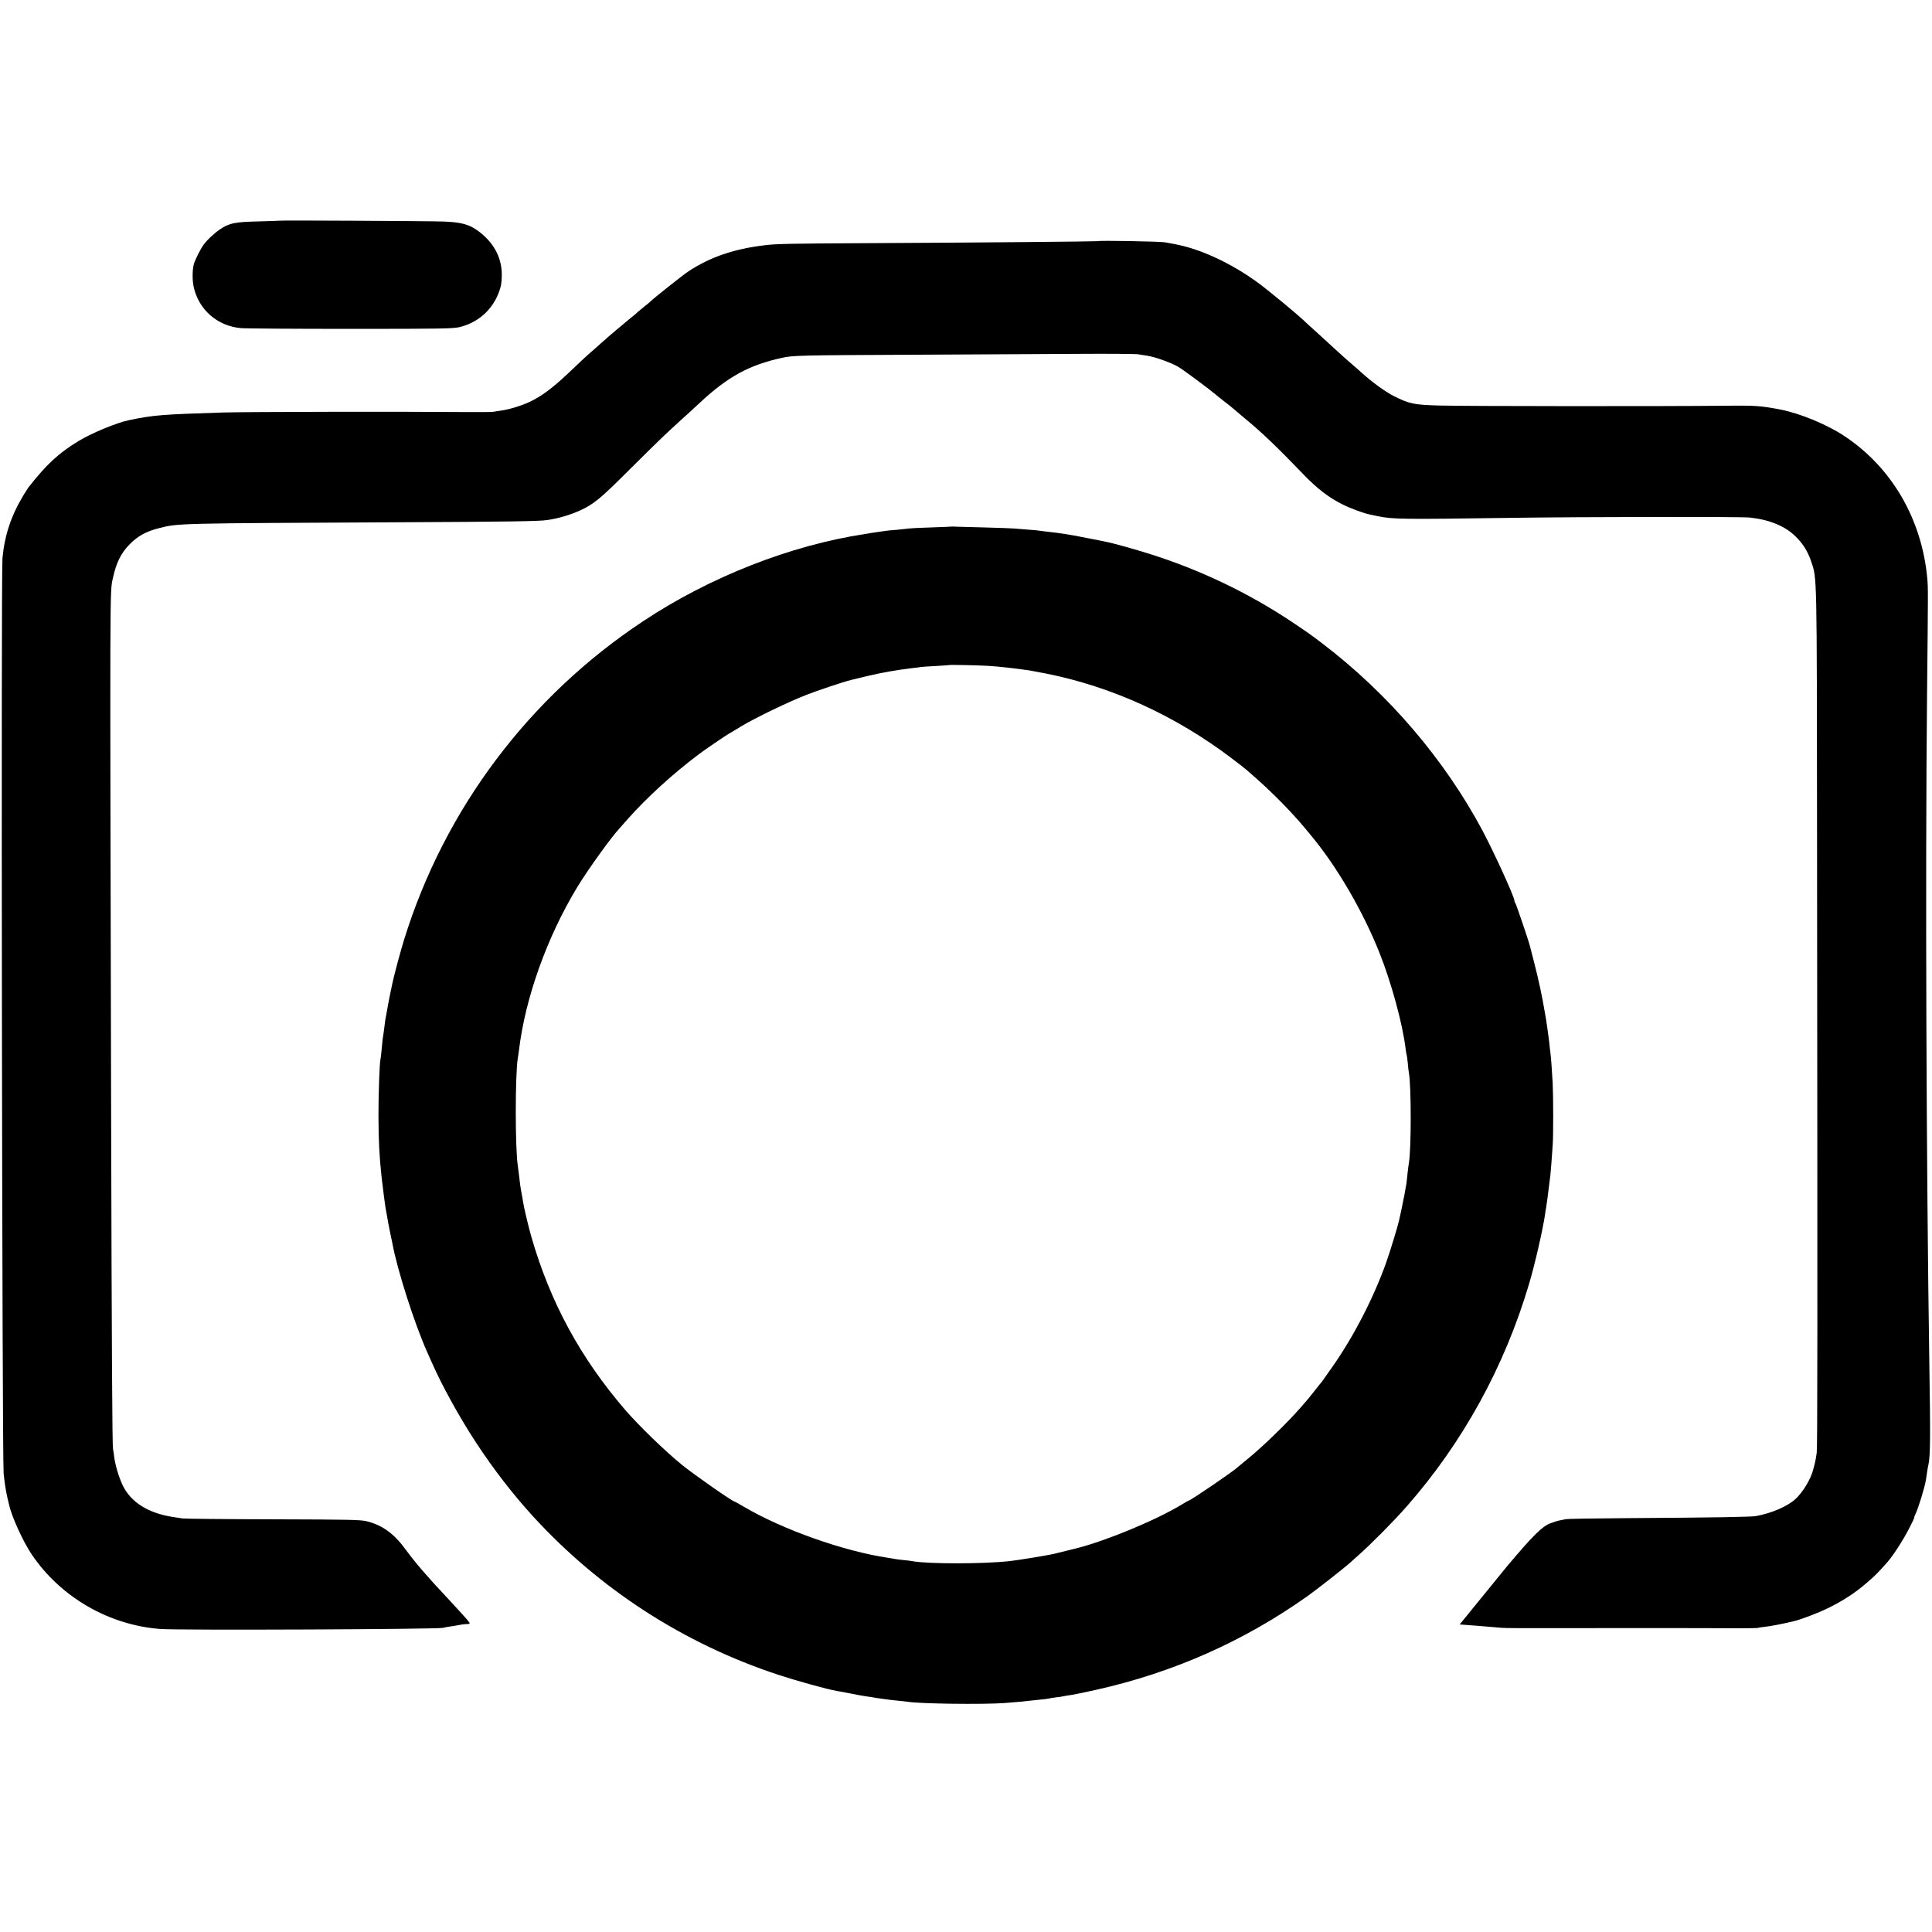 <?xml version="1.0" standalone="no"?>
<!DOCTYPE svg PUBLIC "-//W3C//DTD SVG 20010904//EN"
 "http://www.w3.org/TR/2001/REC-SVG-20010904/DTD/svg10.dtd">
<svg version="1.0" xmlns="http://www.w3.org/2000/svg"
 width="1800pt" height="1800pt" viewBox="0 0 1800 1800"
 preserveAspectRatio="xMidYMid meet">
<g transform="translate(0,1800) scale(0.1,-0.1)"
fill="#000000" stroke="none">
<path d="M2607 15944 c-1 -1 -92 -4 -202 -7 -216 -5 -266 -15 -350 -70 -50
-32 -125 -101 -158 -147 -31 -43 -82 -144 -92 -185 -14 -58 -14 -151 1 -215
49 -209 222 -358 438 -377 39 -4 499 -7 1021 -7 864 0 956 2 1019 17 190 47
331 187 381 378 7 25 11 81 10 125 -5 154 -80 288 -217 390 -87 64 -161 84
-325 90 -136 5 -1522 12 -1526 8z"/>
<path d="M10226 15753 c-3 -3 -1177 -14 -2066 -18 -814 -4 -928 -6 -1045 -21
-281 -35 -494 -108 -695 -238 -51 -33 -336 -259 -360 -285 -3 -4 -27 -24 -55
-45 -27 -22 -57 -47 -66 -55 -9 -9 -25 -23 -35 -31 -11 -8 -46 -37 -79 -65
-33 -27 -70 -59 -84 -70 -28 -23 -120 -103 -137 -119 -6 -6 -38 -34 -70 -62
-76 -66 -93 -82 -247 -228 -141 -133 -245 -210 -354 -261 -78 -36 -188 -70
-268 -81 -27 -3 -59 -9 -70 -11 -11 -2 -135 -3 -275 -2 -586 5 -2031 2 -2235
-4 -577 -18 -656 -24 -885 -72 -114 -24 -341 -118 -463 -191 -190 -115 -301
-217 -475 -439 -4 -5 -24 -37 -44 -70 -115 -191 -175 -373 -195 -585 -14 -155
-3 -8390 11 -8530 11 -97 19 -151 32 -210 9 -36 17 -72 19 -81 23 -107 133
-349 213 -465 270 -397 718 -655 1197 -691 172 -13 2595 -3 2636 11 8 3 32 8
54 11 36 5 57 8 120 20 11 2 33 4 48 4 21 1 26 4 20 15 -7 13 -106 122 -204
227 -182 193 -302 332 -387 449 -110 151 -217 229 -362 266 -57 15 -160 17
-875 19 -445 1 -826 5 -845 8 -19 3 -55 9 -78 12 -237 34 -403 137 -480 299
-35 74 -67 182 -78 261 -3 27 -8 61 -11 75 -7 44 -12 812 -18 3260 -11 4857
-12 4720 16 4850 31 146 77 239 159 321 74 75 154 119 270 148 183 46 136 45
2215 55 1043 5 1329 9 1405 21 98 14 210 47 297 86 134 60 199 114 473 389
146 146 317 313 380 370 63 58 139 128 170 155 30 28 77 71 105 97 258 240
457 348 760 414 104 23 156 24 1225 29 542 3 1226 7 1520 8 294 2 553 0 575
-4 22 -4 59 -10 82 -13 70 -9 230 -67 293 -105 50 -30 307 -222 344 -255 6 -6
40 -33 76 -61 36 -27 79 -62 95 -76 17 -15 64 -55 105 -89 159 -131 295 -261
550 -526 124 -128 228 -208 355 -272 72 -37 203 -85 259 -96 12 -3 46 -10 76
-16 137 -28 236 -29 1220 -15 684 10 2159 12 2243 3 184 -20 329 -80 426 -176
70 -69 114 -139 146 -235 54 -161 52 -81 54 -2584 5 -4688 4 -5659 -3 -5718
-4 -33 -12 -78 -18 -100 -6 -22 -11 -44 -13 -50 -20 -89 -98 -219 -169 -283
-76 -68 -220 -130 -366 -157 -41 -8 -394 -14 -1175 -19 -313 -2 -582 -6 -597
-10 -16 -3 -40 -8 -55 -11 -16 -2 -55 -15 -88 -27 -76 -28 -161 -112 -402
-398 -33 -40 -443 -543 -443 -544 0 -1 8 -2 18 -2 17 -1 267 -20 372 -30 30
-3 228 -4 440 -3 501 1 1468 1 1733 -1 114 0 210 1 215 3 4 3 35 7 69 11 49 5
168 28 263 51 72 17 226 76 320 122 138 67 254 142 363 237 75 64 99 88 188
188 54 61 148 205 203 312 30 58 53 106 50 106 -2 0 2 12 9 27 28 56 89 253
101 328 2 17 8 50 11 75 4 25 9 54 12 65 18 87 19 256 8 950 -28 1835 -38
4556 -21 6240 10 950 10 978 2 1066 -50 547 -325 1025 -761 1319 -165 112
-423 219 -610 255 -183 35 -236 38 -510 35 -501 -6 -2454 -5 -2670 2 -235 7
-273 15 -419 88 -75 37 -206 132 -304 221 -20 19 -55 49 -77 68 -51 43 -183
162 -238 214 -23 22 -75 69 -116 106 -41 36 -81 73 -90 82 -64 63 -334 286
-441 365 -252 184 -540 317 -778 360 -12 2 -50 9 -85 16 -49 9 -622 19 -631
11z"/>
<path d="M8867 13094 c-1 -1 -87 -4 -192 -8 -104 -3 -199 -8 -210 -10 -11 -2
-60 -7 -110 -12 -49 -4 -92 -8 -95 -9 -3 0 -32 -5 -65 -9 -32 -4 -66 -9 -75
-11 -8 -1 -35 -6 -60 -10 -697 -106 -1446 -400 -2067 -812 -1063 -703 -1850
-1750 -2227 -2964 -32 -102 -96 -340 -110 -409 -3 -14 -14 -68 -25 -120 -10
-52 -22 -113 -25 -134 -4 -21 -9 -48 -11 -60 -3 -12 -7 -37 -9 -56 -4 -37 -15
-119 -22 -160 -2 -14 -6 -56 -9 -95 -4 -38 -8 -76 -10 -83 -9 -26 -19 -327
-19 -522 1 -239 8 -381 29 -575 9 -83 36 -291 40 -305 2 -8 6 -33 10 -55 3
-22 15 -85 26 -140 12 -55 23 -109 25 -120 45 -246 205 -745 323 -1010 10 -22
31 -69 47 -105 95 -216 257 -508 409 -740 167 -254 339 -476 528 -684 625
-684 1408 -1190 2292 -1481 168 -55 456 -135 540 -149 17 -2 77 -14 135 -25
58 -12 125 -24 150 -27 25 -3 52 -7 60 -9 8 -2 38 -7 65 -10 28 -4 60 -8 73
-10 13 -2 53 -7 90 -10 37 -4 77 -8 90 -10 116 -19 697 -26 897 -12 115 9 197
16 240 22 17 2 60 7 95 10 36 3 72 8 80 10 8 2 35 7 60 10 25 2 56 7 70 10 14
3 54 10 90 15 36 6 137 27 225 47 716 160 1372 451 1965 871 93 66 351 269
405 318 11 11 43 39 70 63 122 108 332 320 451 456 523 595 912 1304 1139
2070 56 187 128 504 150 650 3 23 7 52 10 65 5 26 21 148 30 225 3 28 8 64 10
80 2 17 6 71 10 120 3 50 8 119 11 155 7 83 6 456 0 580 -7 122 -16 248 -21
280 -2 14 -7 53 -10 88 -4 35 -8 71 -10 80 -1 9 -6 42 -10 72 -4 30 -9 64 -11
75 -2 11 -9 49 -15 85 -18 112 -57 294 -94 437 -20 76 -38 146 -40 155 -9 42
-129 394 -136 403 -5 5 -9 15 -9 22 0 36 -185 441 -297 653 -356 667 -880
1279 -1498 1749 -112 85 -125 94 -285 201 -401 267 -849 481 -1315 628 -138
44 -349 103 -419 116 -11 3 -88 18 -171 34 -82 17 -174 33 -204 37 -30 4 -63
9 -75 11 -12 2 -46 6 -76 9 -30 3 -66 8 -80 10 -14 3 -61 7 -105 10 -44 4
-105 8 -135 11 -30 2 -156 7 -280 10 -124 3 -242 6 -263 7 -21 1 -39 2 -40 1z
m343 -1298 c90 -5 250 -23 380 -42 19 -3 89 -16 155 -29 615 -123 1205 -392
1729 -789 72 -54 135 -104 141 -110 7 -6 43 -38 81 -71 156 -136 352 -336 469
-479 22 -27 52 -63 66 -80 232 -283 468 -689 620 -1070 110 -274 218 -669 245
-899 4 -29 8 -55 10 -58 2 -4 6 -37 10 -74 3 -37 7 -76 10 -88 23 -122 23
-718 0 -844 -2 -10 -7 -47 -11 -83 -9 -92 -12 -115 -19 -147 -3 -15 -8 -44
-11 -63 -4 -19 -15 -77 -26 -129 -11 -51 -22 -101 -24 -110 -12 -55 -82 -286
-121 -396 -117 -327 -299 -681 -496 -963 -32 -46 -69 -98 -81 -115 -12 -18
-24 -34 -27 -37 -3 -3 -30 -36 -60 -75 -30 -38 -57 -72 -60 -75 -3 -3 -34 -39
-69 -80 -123 -142 -366 -378 -506 -490 -44 -36 -82 -67 -85 -70 -23 -27 -437
-310 -454 -310 -2 0 -33 -17 -67 -38 -239 -145 -702 -337 -979 -407 -63 -16
-148 -37 -163 -40 -10 -2 -26 -6 -35 -9 -31 -10 -344 -62 -422 -70 -241 -28
-770 -28 -910 -1 -13 3 -49 7 -80 10 -31 3 -66 7 -80 10 -13 3 -42 7 -65 11
-414 61 -987 264 -1350 479 -42 25 -79 45 -81 45 -19 0 -375 249 -489 341
-160 130 -403 366 -532 515 -417 486 -696 1000 -872 1609 -24 82 -69 270 -77
322 -5 34 -7 46 -18 103 -6 31 -13 78 -21 155 -4 33 -9 71 -11 85 -25 159 -25
846 0 1000 3 14 7 48 11 75 58 487 263 1059 544 1521 96 159 316 465 396 550
5 6 39 44 75 85 176 198 420 421 661 602 47 36 246 172 281 192 10 5 62 36
115 69 135 80 430 223 598 289 114 45 358 126 425 142 8 2 71 17 140 34 147
35 277 58 435 77 33 3 68 8 77 10 9 1 72 6 140 9 68 4 124 8 125 9 4 3 268 -2
363 -8z"/>
</g>
</svg>
